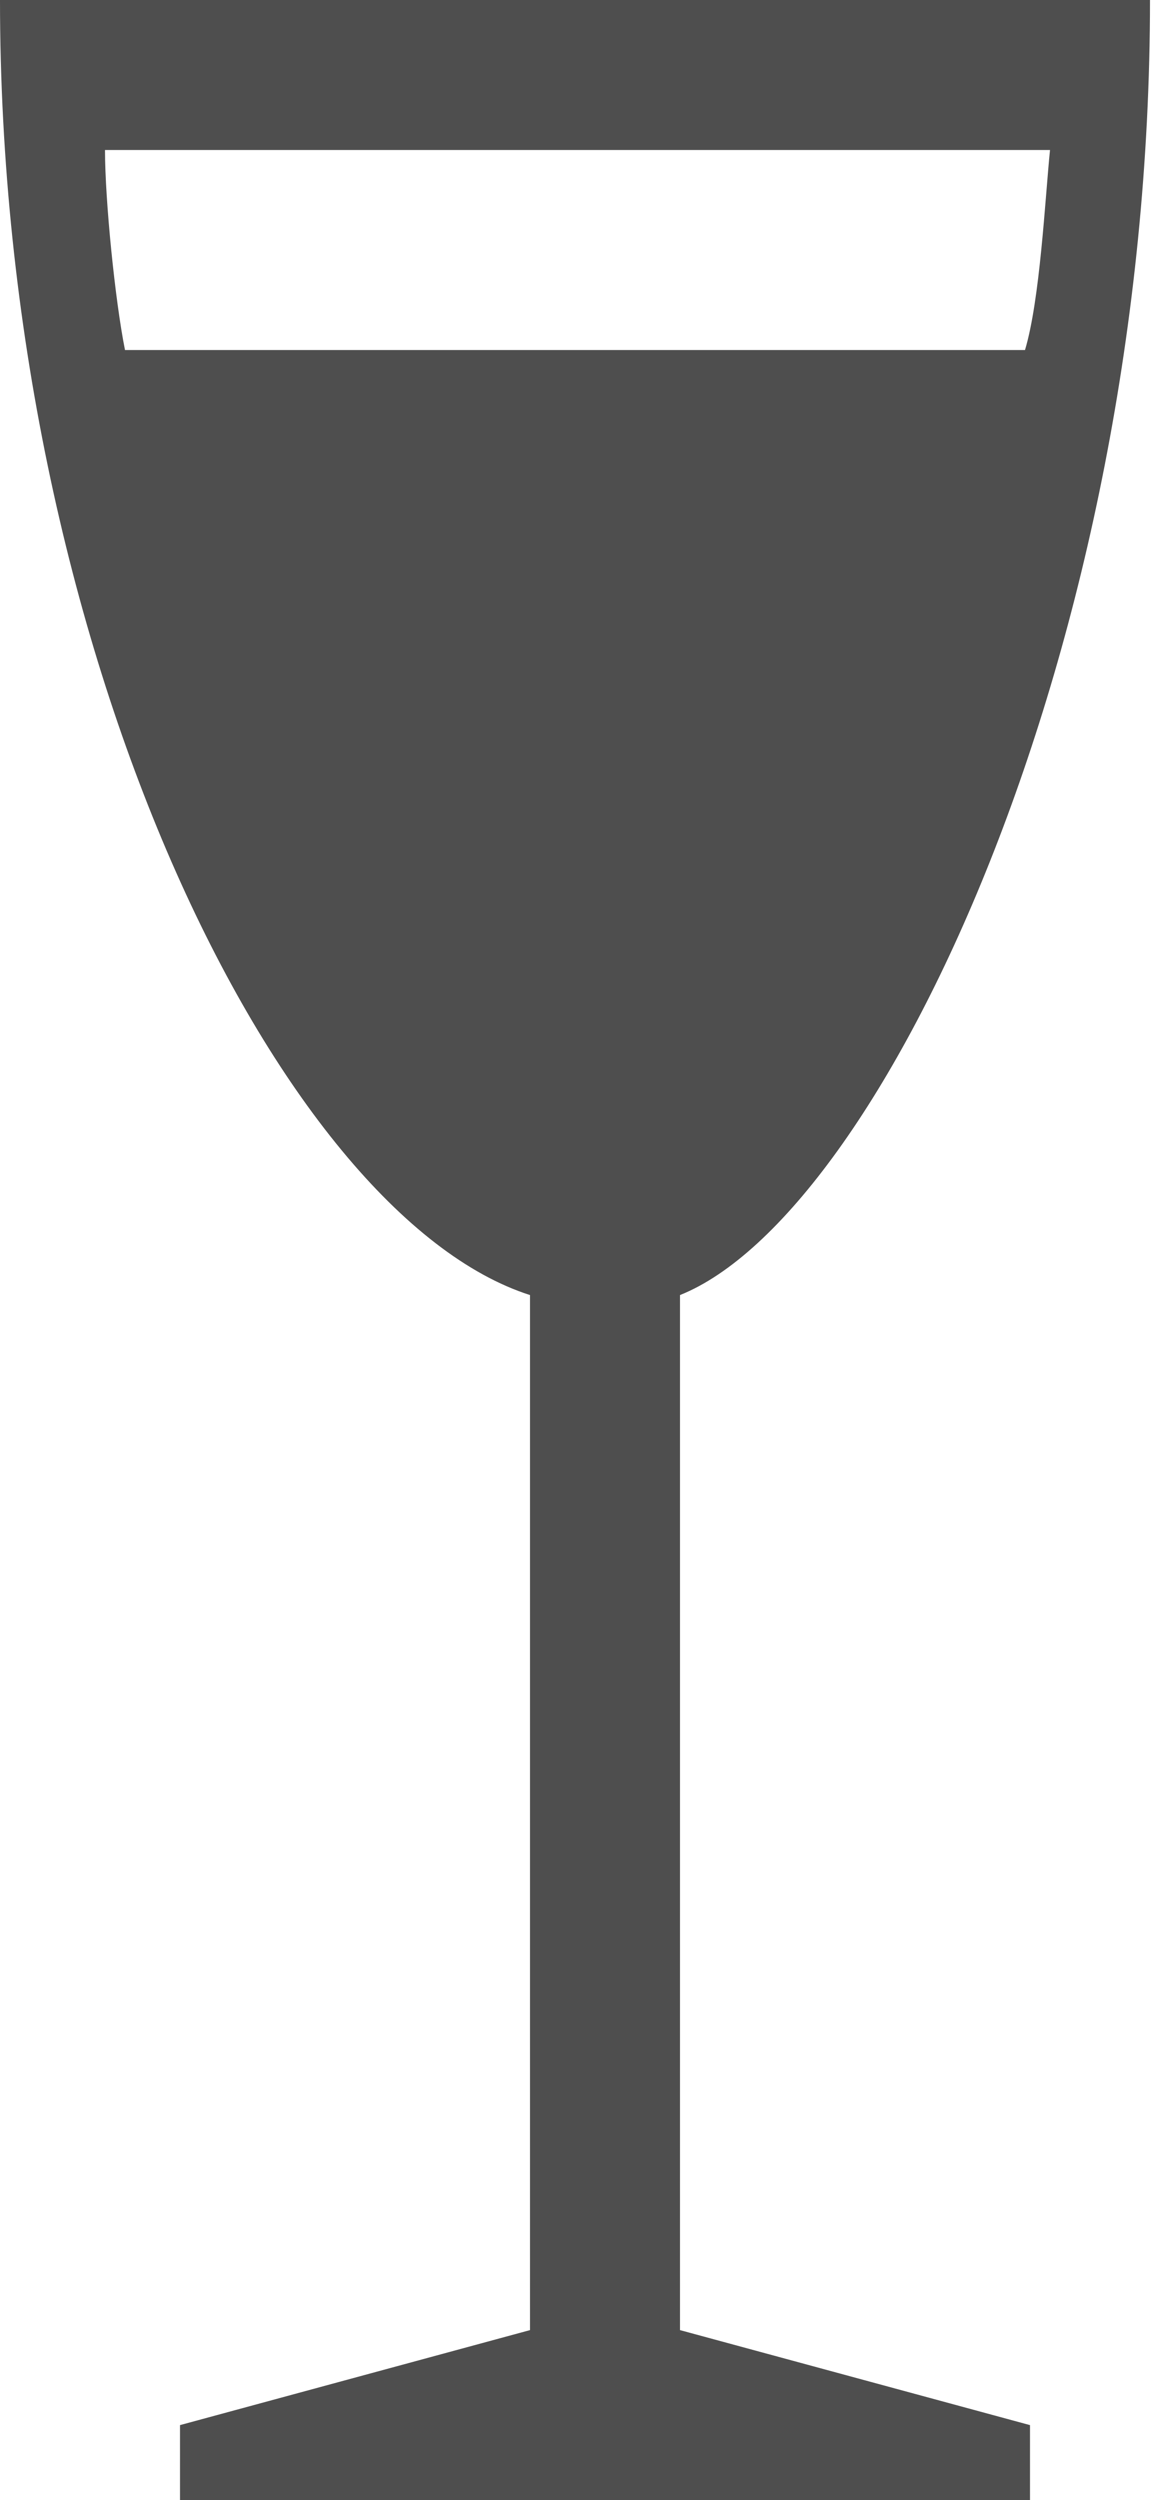 <?xml version="1.0" encoding="utf-8"?>
<!-- Generator: Adobe Illustrator 18.0.0, SVG Export Plug-In . SVG Version: 6.00 Build 0)  -->
<!DOCTYPE svg PUBLIC "-//W3C//DTD SVG 1.1//EN" "http://www.w3.org/Graphics/SVG/1.1/DTD/svg11.dtd">
<svg version="1.1" id="Layer_1" xmlns="http://www.w3.org/2000/svg" xmlns:xlink="http://www.w3.org/1999/xlink" x="0px" y="0px"
	 viewBox="0 0 23.1 50" enable-background="new 0 0 23.1 50" xml:space="preserve">
<path fill="#4E4E4E" d="M13.6,25.9c4-1.6,9.4-12.9,9.4-25.9H0c0,13,5.6,24.3,10.6,25.9v20.7l-7,1.9V50h17v-1.5l-7-1.9V25.9z M21,3
	c-0.1,1-0.2,3-0.5,4h-18C2.3,6,2.1,4,2.1,3H21z"/>
</svg>

